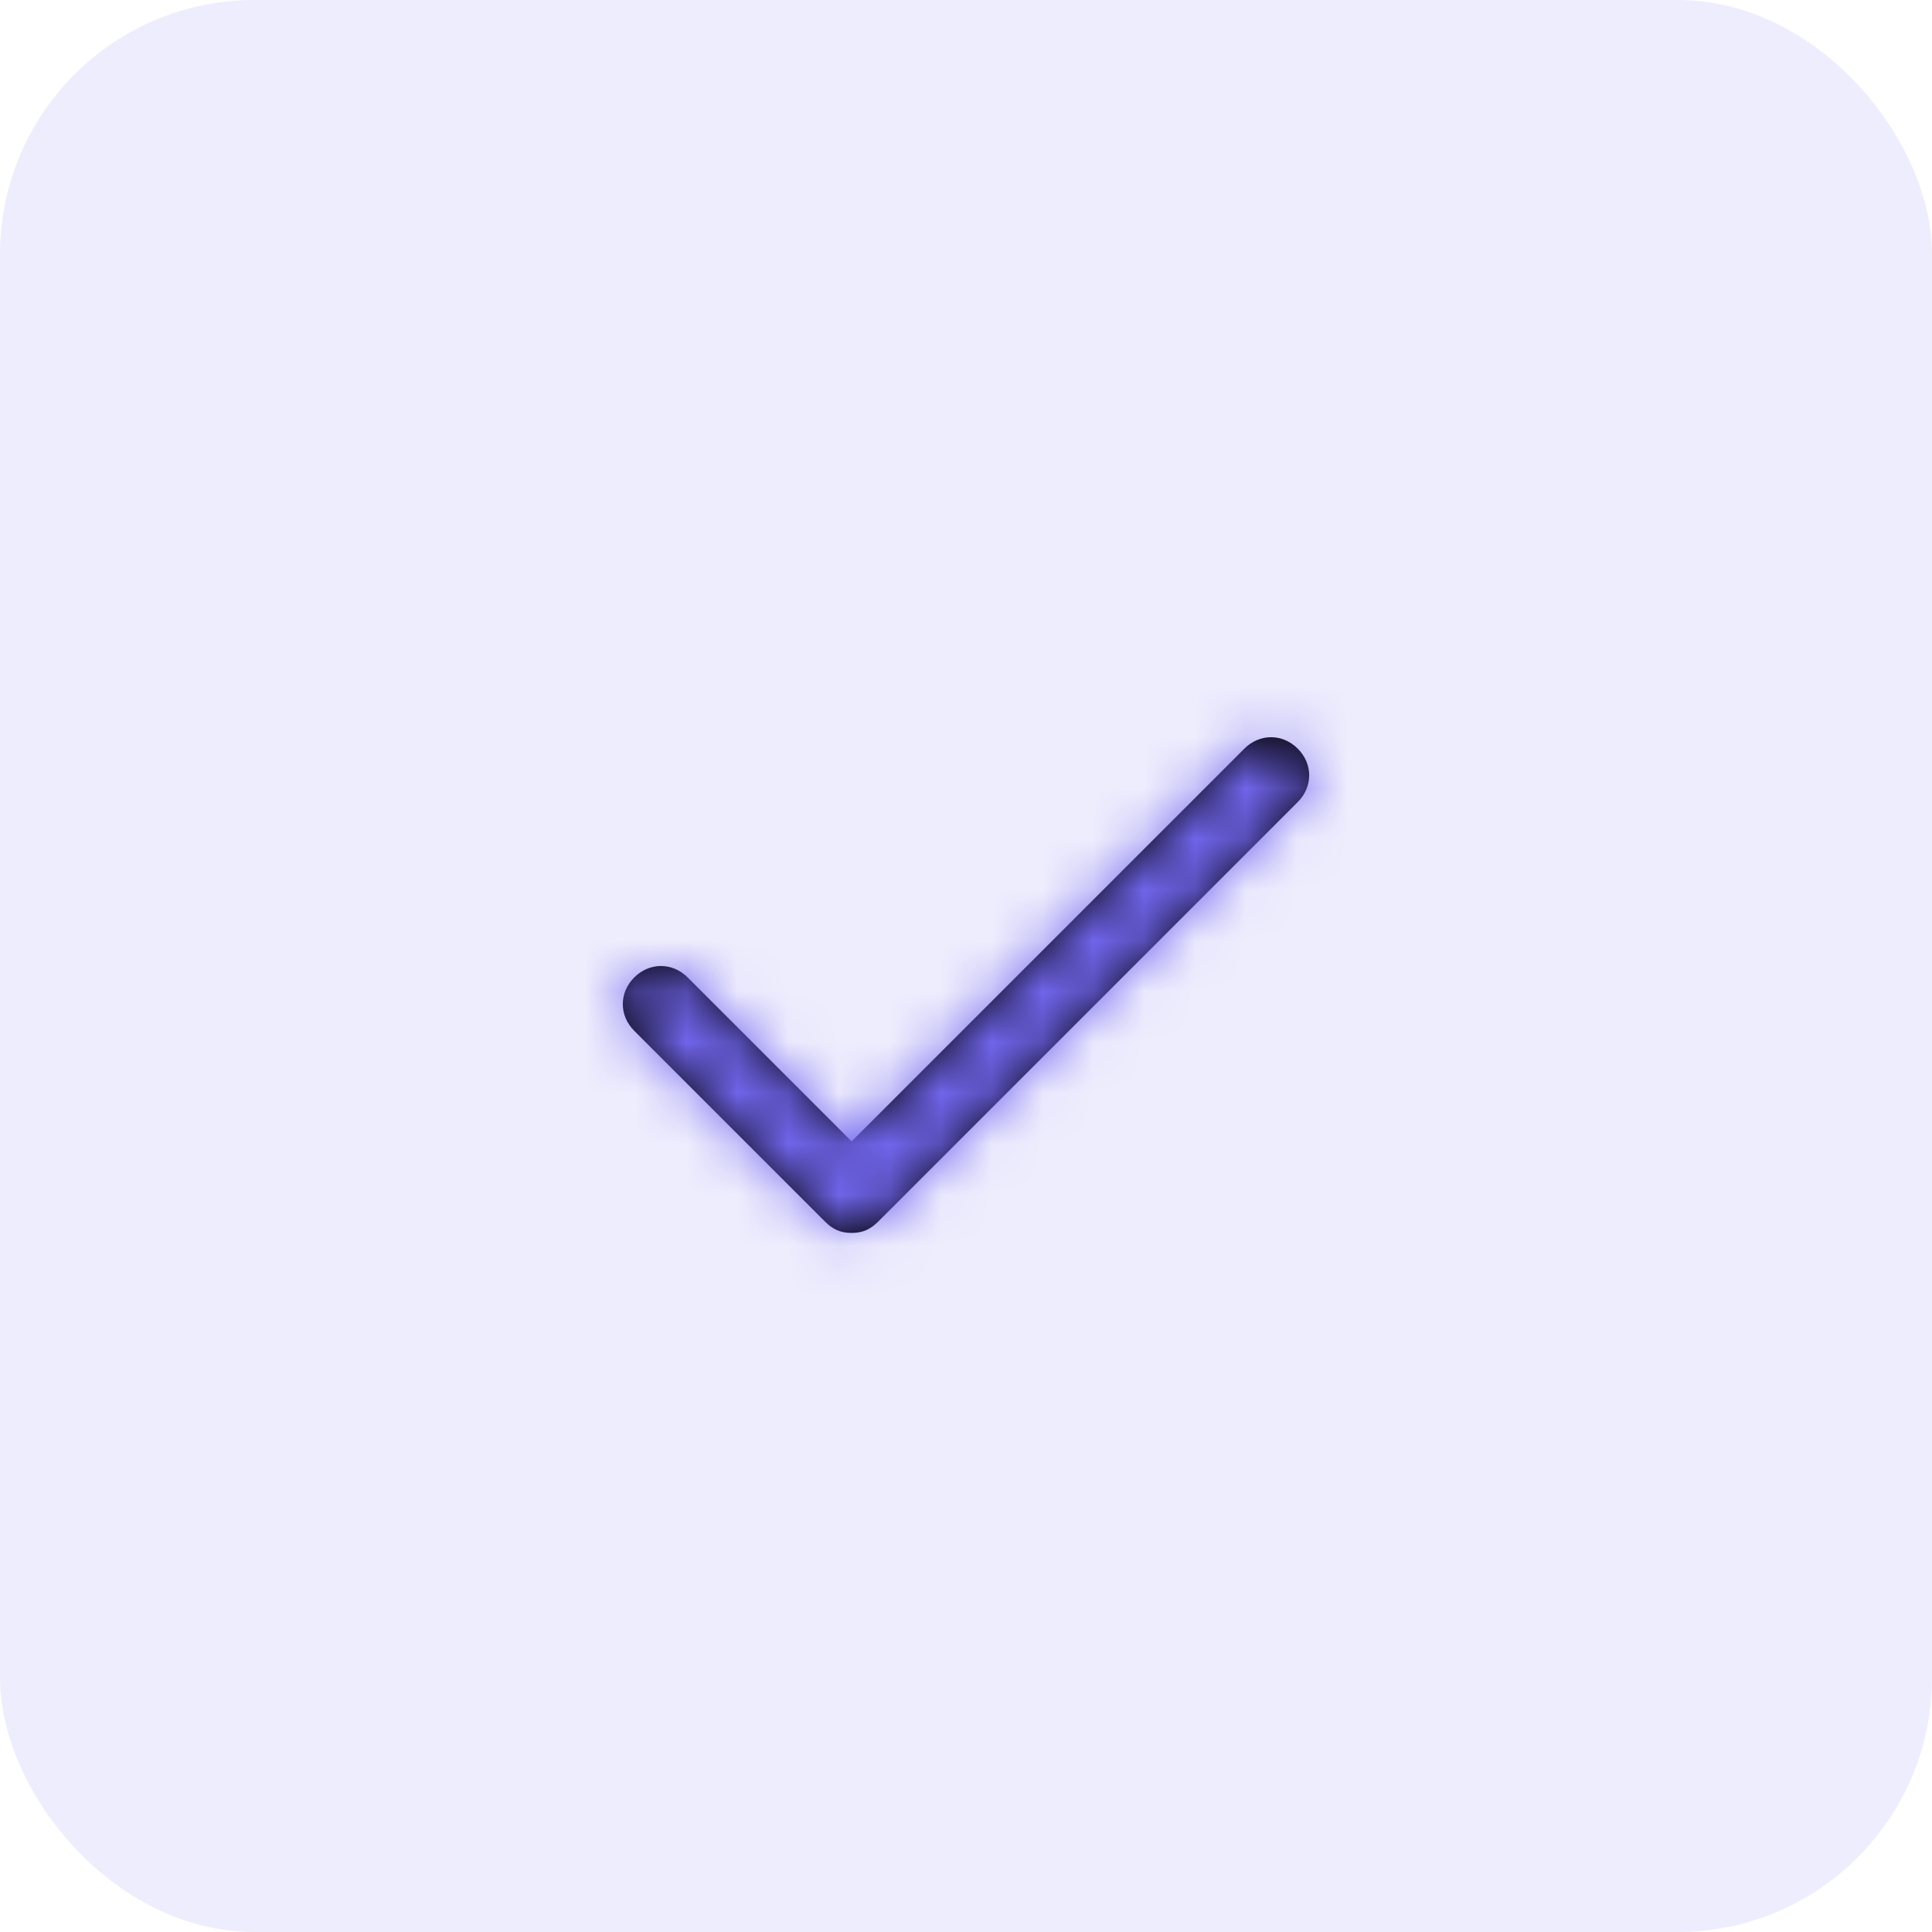 <svg width="38" height="38" viewBox="0 0 38 38" fill="none" xmlns="http://www.w3.org/2000/svg">
<rect width="38" height="38" rx="5" fill="#7367F0" fill-opacity="0.12"/>
<path d="M25.525 15.775L17.275 24.025C17.125 24.175 16.975 24.25 16.75 24.25C16.525 24.25 16.375 24.175 16.225 24.025L12.475 20.275C12.175 19.975 12.175 19.525 12.475 19.225C12.775 18.925 13.225 18.925 13.525 19.225L16.75 22.45L24.475 14.725C24.775 14.425 25.225 14.425 25.525 14.725C25.825 15.025 25.825 15.475 25.525 15.775Z" fill="black"/>
<mask id="mask0_222_4062" style="mask-type:alpha" maskUnits="userSpaceOnUse" x="12" y="14" width="14" height="11">
<path d="M25.525 15.775L17.275 24.025C17.125 24.175 16.975 24.25 16.75 24.25C16.525 24.25 16.375 24.175 16.225 24.025L12.475 20.275C12.175 19.975 12.175 19.525 12.475 19.225C12.775 18.925 13.225 18.925 13.525 19.225L16.75 22.45L24.475 14.725C24.775 14.425 25.225 14.425 25.525 14.725C25.825 15.025 25.825 15.475 25.525 15.775Z" fill="white"/>
</mask>
<g mask="url(#mask0_222_4062)">
<rect x="10" y="10" width="18" height="18" fill="#7367F0"/>
</g>
</svg>
